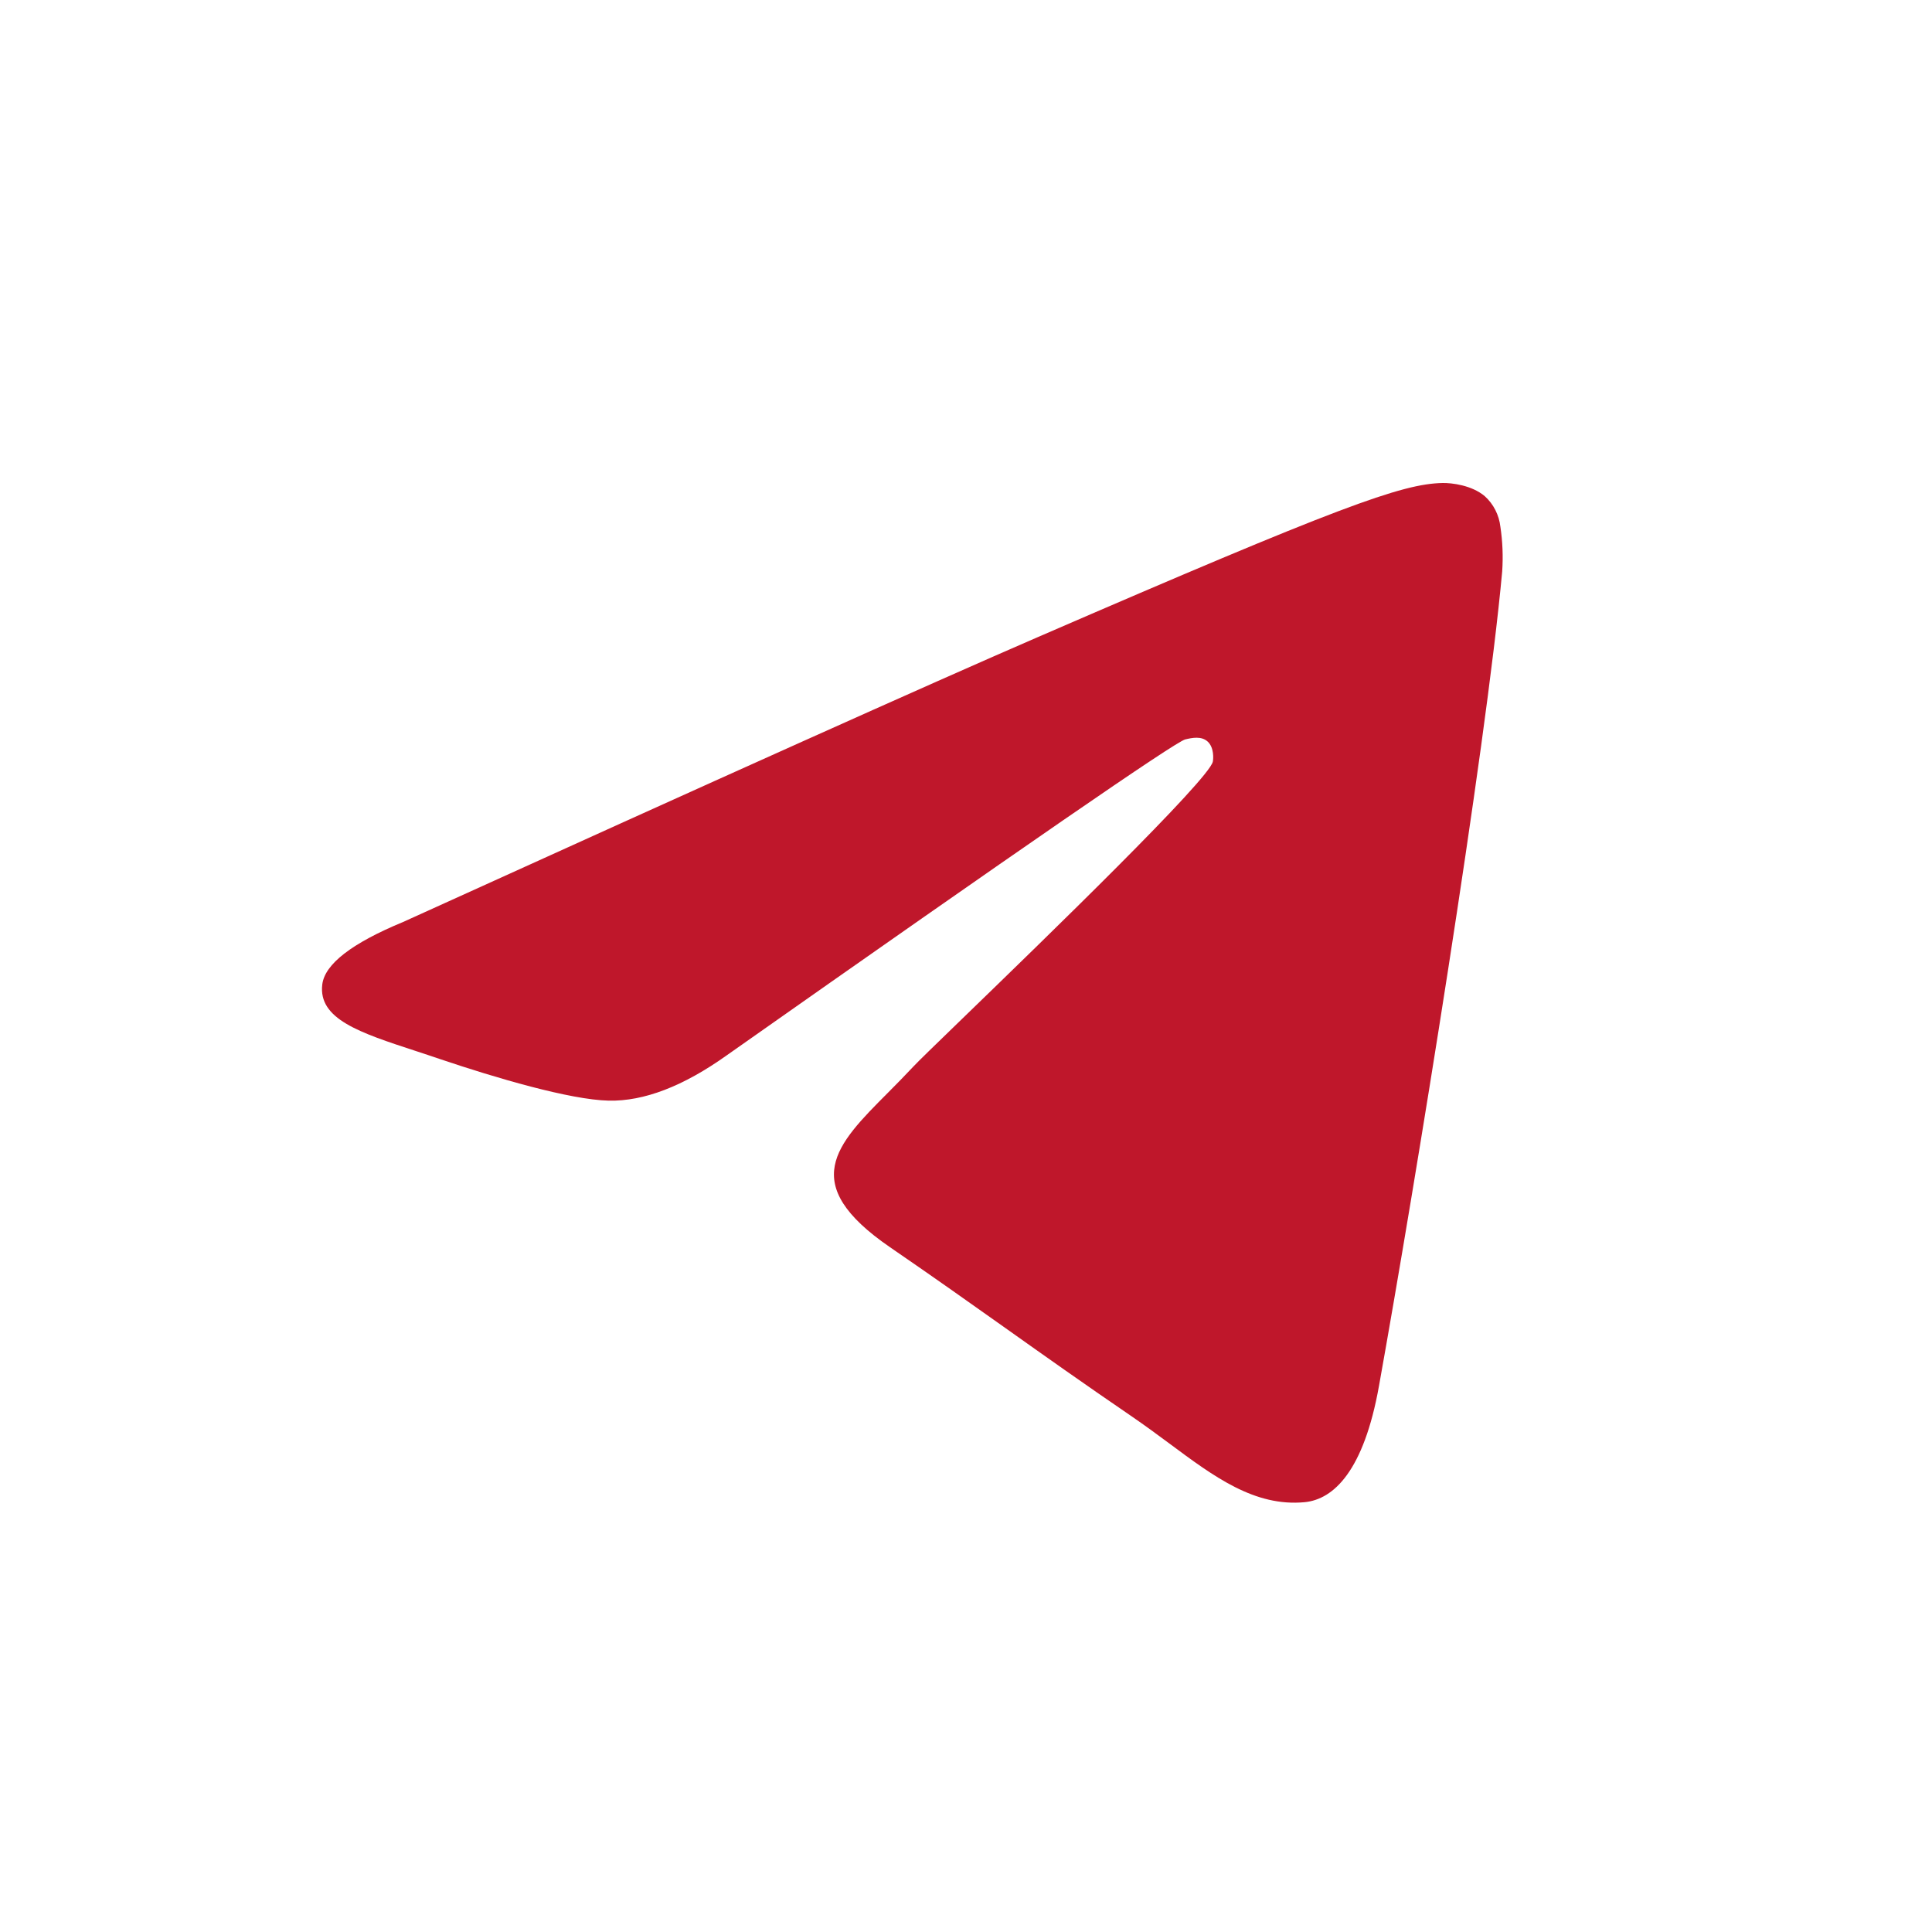<svg width="36" height="36" viewBox="0 0 36 36" fill="none" xmlns="http://www.w3.org/2000/svg">
<path fill-rule="evenodd" clip-rule="evenodd" d="M19.326 11.877C17.356 12.73 13.418 14.498 7.513 17.179C6.554 17.576 6.051 17.965 6.005 18.345C5.928 18.989 6.701 19.242 7.751 19.585C7.894 19.633 8.043 19.68 8.195 19.733C9.23 20.083 10.621 20.493 11.343 20.509C12 20.523 12.732 20.241 13.541 19.665C19.058 15.782 21.906 13.82 22.085 13.778C22.211 13.748 22.387 13.71 22.505 13.82C22.623 13.93 22.611 14.137 22.599 14.193C22.522 14.533 19.493 17.469 17.923 18.989C17.434 19.462 17.088 19.798 17.017 19.876C16.858 20.046 16.696 20.21 16.541 20.366C15.579 21.331 14.86 22.055 16.581 23.238C17.409 23.806 18.07 24.275 18.73 24.743C19.451 25.255 20.17 25.765 21.102 26.402C21.338 26.564 21.565 26.731 21.786 26.895C22.625 27.519 23.379 28.079 24.311 27.991C24.851 27.938 25.412 27.409 25.695 25.827C26.366 22.087 27.686 13.988 27.991 10.649C28.01 10.371 27.999 10.093 27.958 9.818C27.933 9.596 27.829 9.392 27.667 9.246C27.426 9.041 27.051 8.997 26.882 9C26.121 9.014 24.953 9.438 19.326 11.877Z" fill="#BF172B"/>
</svg>
